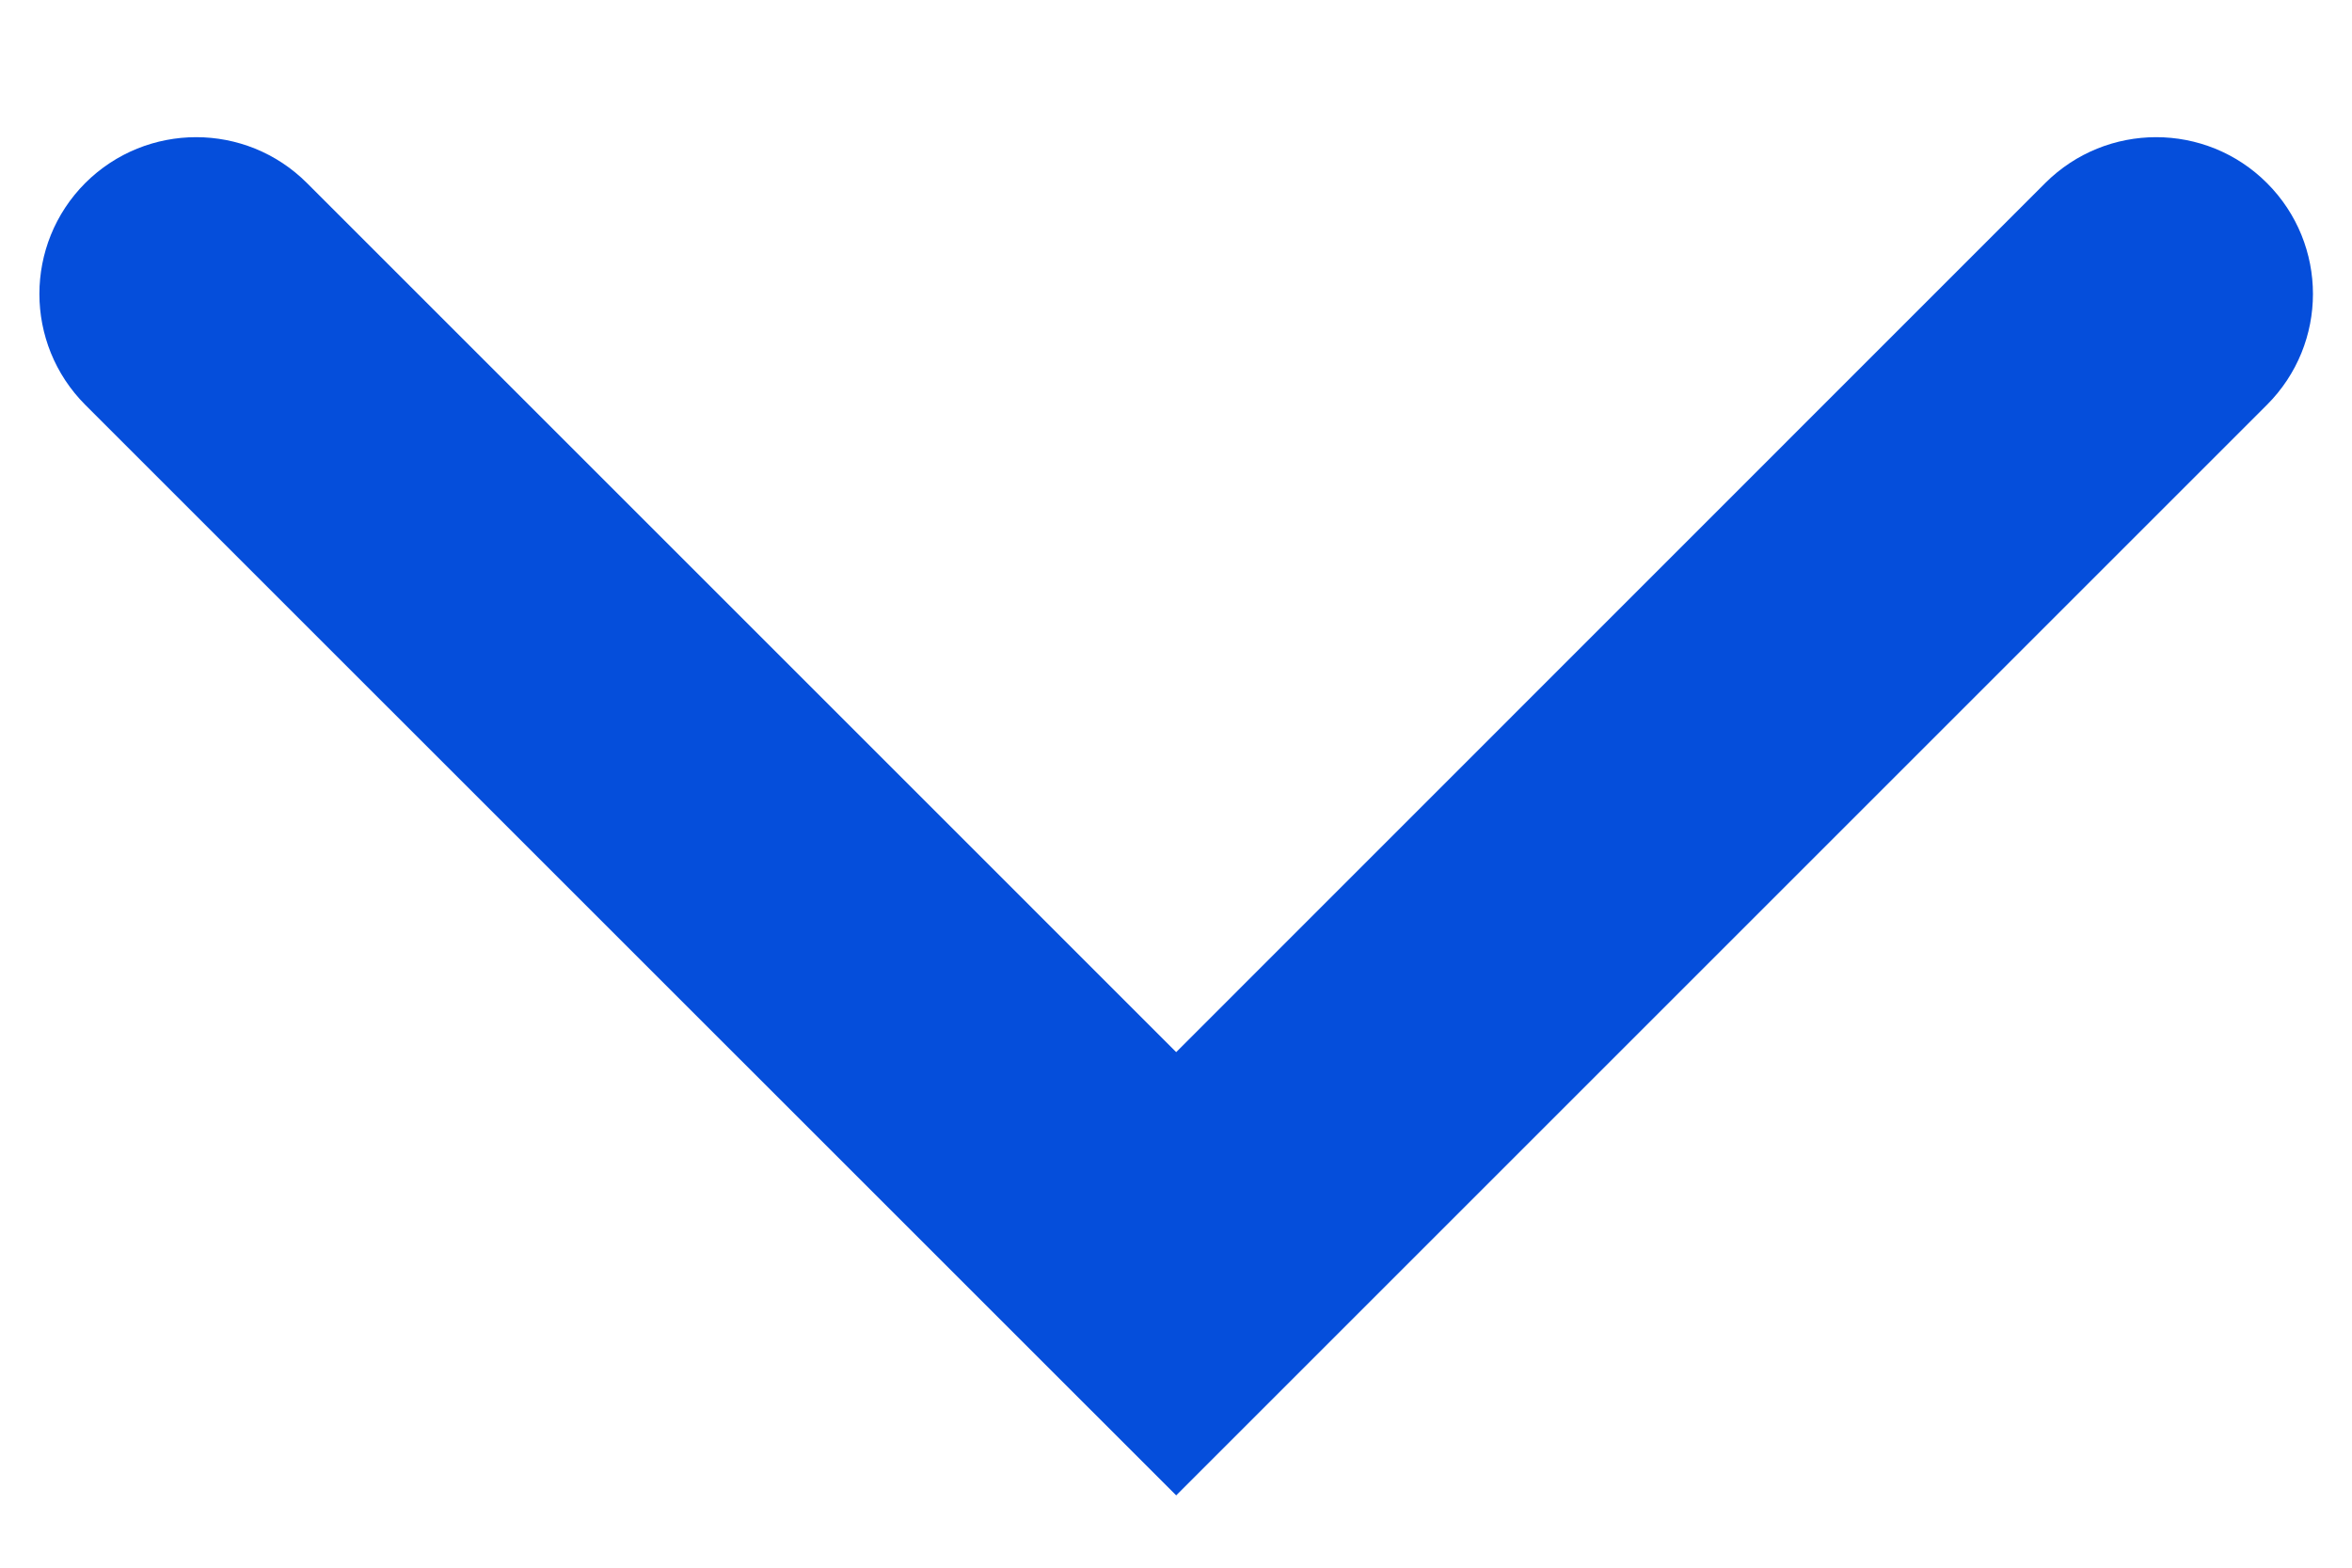<svg width="12" height="8" viewBox="0 0 12 8" fill="none" xmlns="http://www.w3.org/2000/svg">
<path fill-rule="evenodd" clip-rule="evenodd" d="M11.566 0.934C11.254 0.622 10.748 0.622 10.435 0.934L6.001 5.369L1.566 0.934C1.254 0.622 0.748 0.622 0.435 0.934C0.123 1.247 0.123 1.753 0.435 2.066L6.001 7.631L11.566 2.066C11.879 1.753 11.879 1.247 11.566 0.934Z" fill="#054EDB"/>
</svg>
